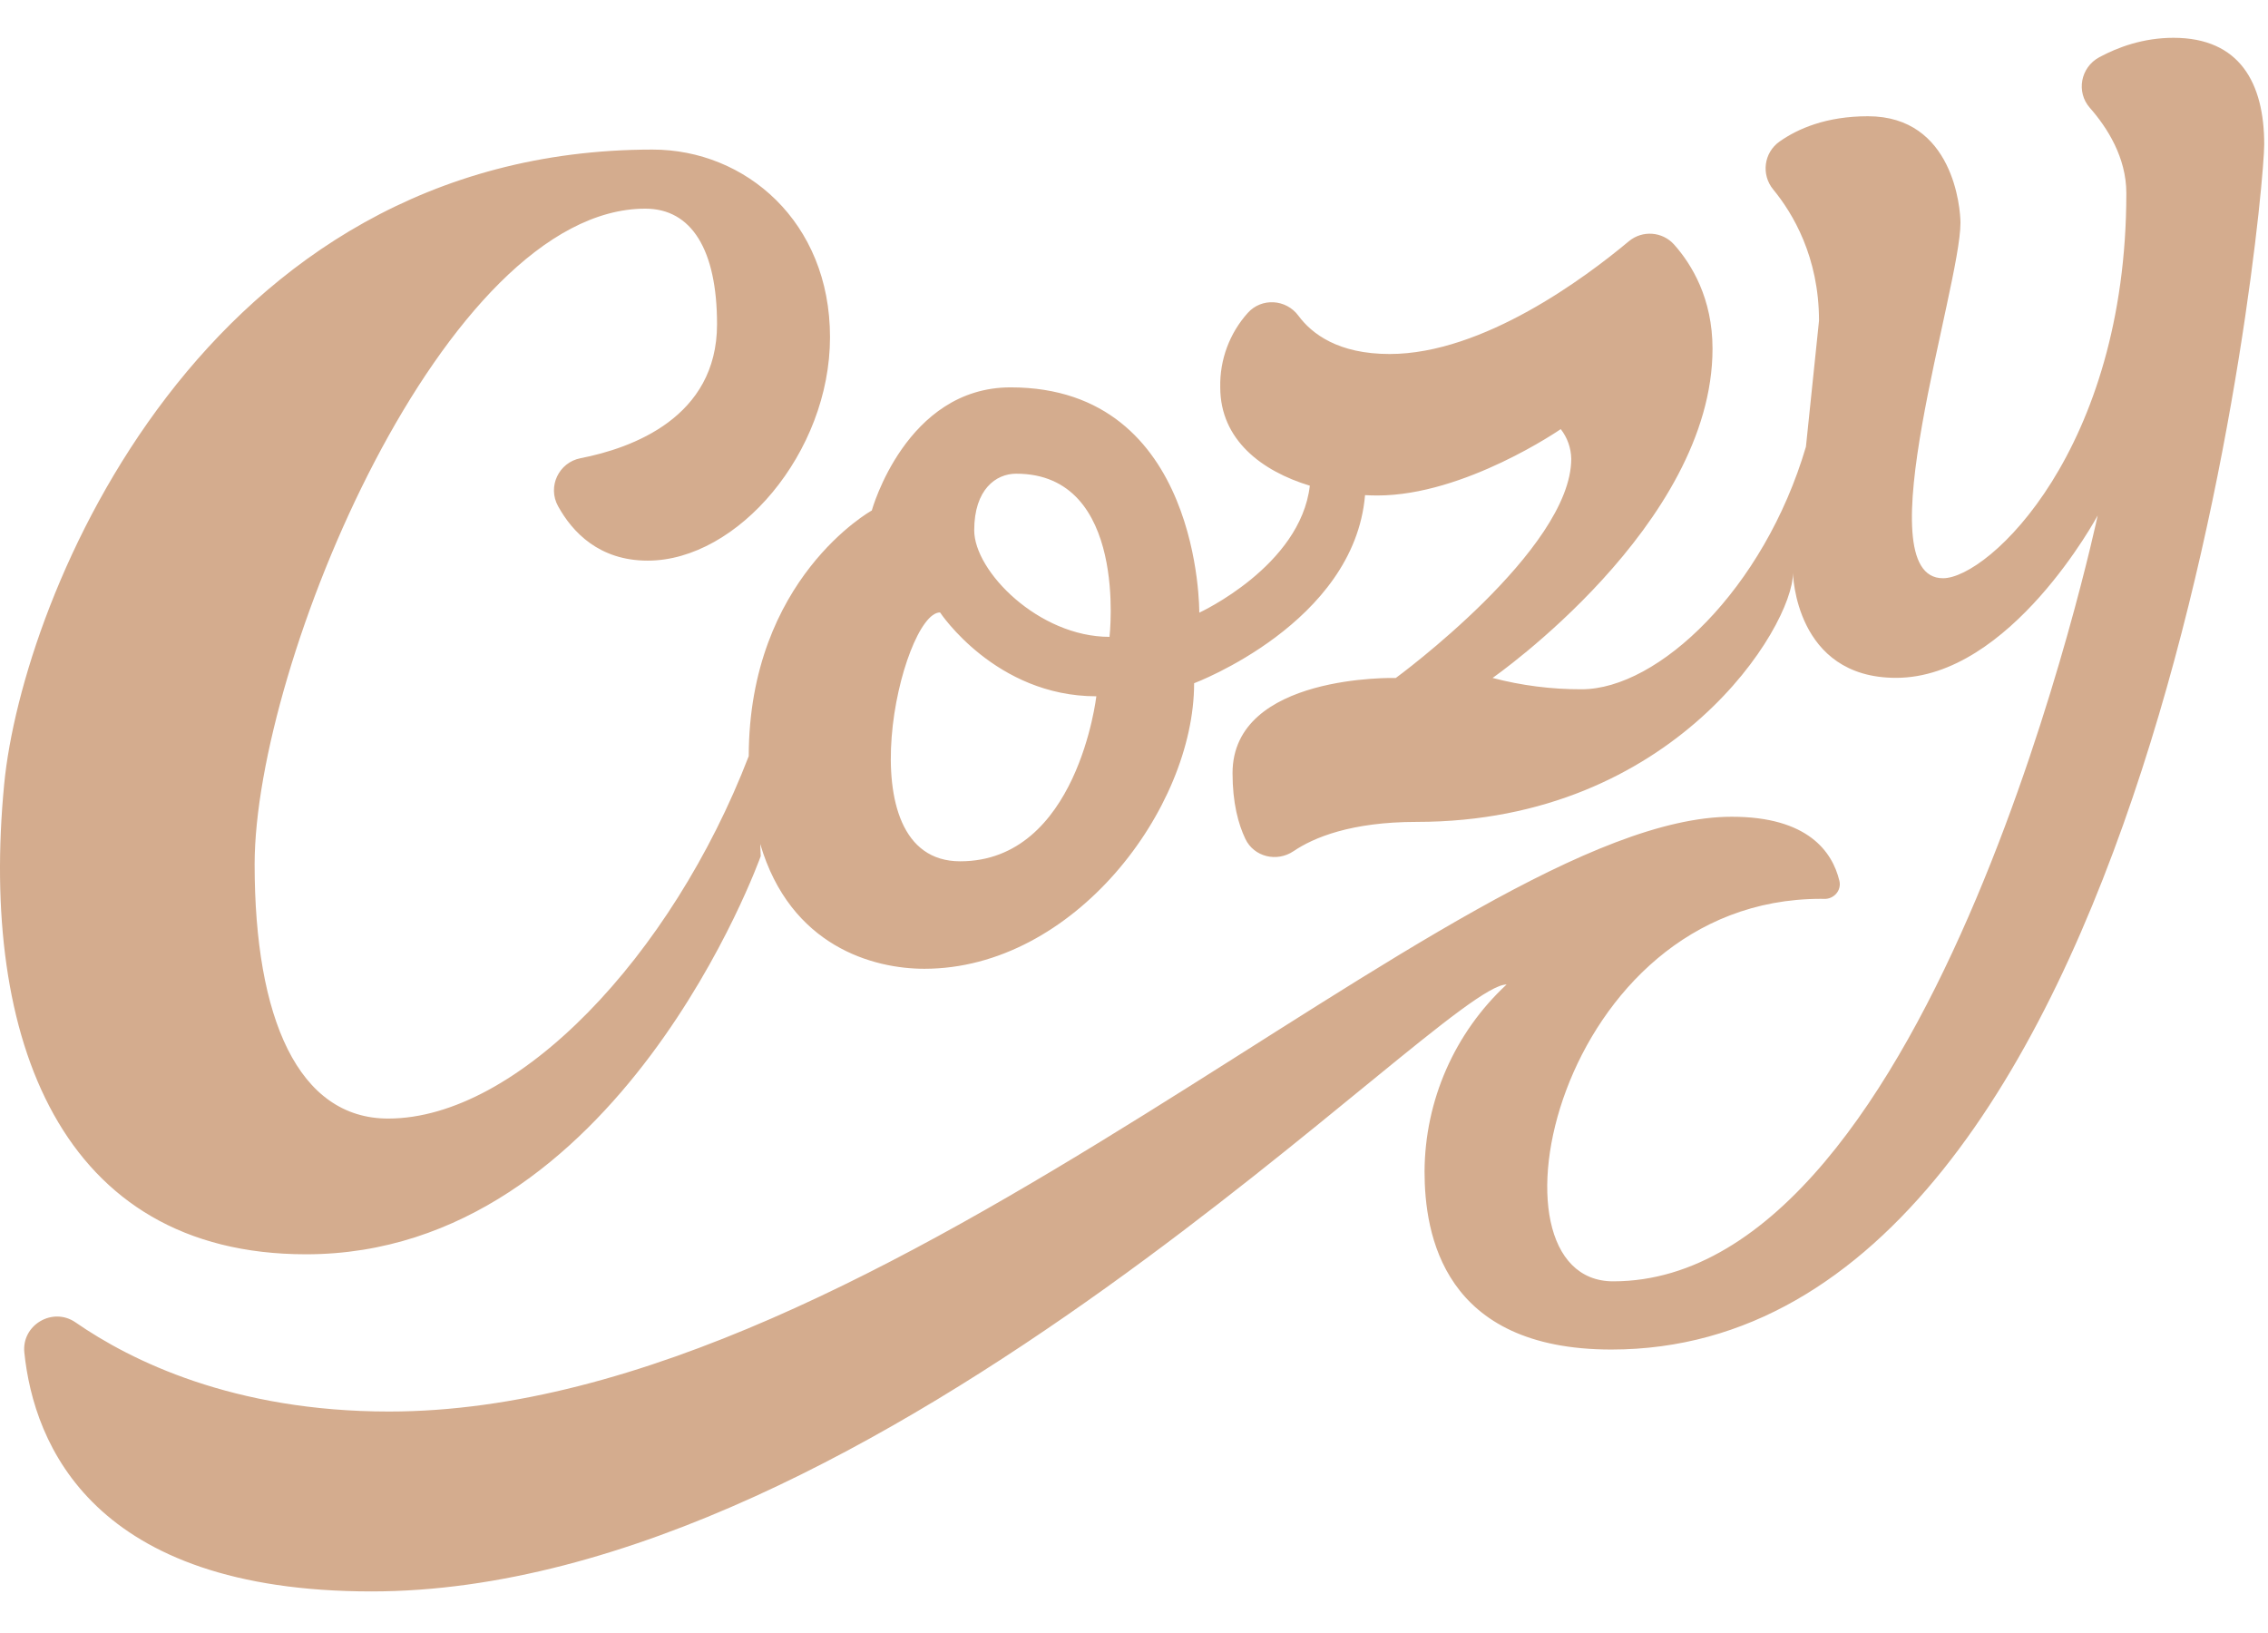 <svg width="50" height="36px" viewBox="0 0 600 412" version="1.1" xmlns="http://www.w3.org/2000/svg" xmlns:xlink="http://www.w3.org/1999/xlink">
    <title>logo/Cozy_logo_canvas</title>
    <g id="logo/Cozy_logo_canvas" stroke="none" stroke-width="1" fill="none" fill-rule="evenodd">
        <path d="M293.52,158.477 C274.816,158.477 257.729,141.15 257.729,130.29 C257.729,119.437 263.503,115.314 268.813,115.314 C298.573,115.274 293.52,158.477 293.52,158.477 M254.008,217.852 C222.945,217.852 238.533,152.015 248.691,152.015 C248.691,152.015 263.343,174.197 290.038,174.197 C290.027,174.185 285.065,217.852 254.008,217.852 M575.002,0 C567.034,0 560.3,2.47 555.326,5.164 C550.416,7.829 549.187,14.342 552.874,18.528 C557.424,23.703 562.523,31.606 562.523,41.099 C562.523,109.012 526.035,142.968 514.02,142.968 C493.126,142.968 518.644,66.066 518.644,48.939 C518.644,45.239 516.798,20.752 494.166,20.752 C483.128,20.752 475.605,24.052 470.798,27.432 C466.625,30.36 465.859,36.187 469.106,40.127 C474.25,46.377 481.219,57.957 481.219,74.844 L477.76,108.183 C466.648,145.896 438.694,172.344 418.412,172.344 C410.461,172.367 402.543,171.361 394.861,169.342 C394.861,169.342 453.048,128.918 453.048,82.243 C453.048,68.982 447.572,59.976 442.907,54.72 C439.803,51.226 434.475,50.843 430.891,53.84 C419.476,63.39 392.34,83.65 367.622,83.65 C354.085,83.65 347.077,78.361 343.498,73.523 C340.234,69.102 333.741,68.702 330.082,72.796 C325.343,78.086 322.651,85.08 322.816,92.474 C322.816,106.358 333.798,114.633 346.517,118.487 C344.042,139.772 317.271,152.078 317.271,152.078 C317.271,152.078 317.86,92.474 267.356,92.474 C239.637,92.474 230.633,125.046 230.633,125.046 C230.633,125.046 198.153,143.031 198.078,190.031 C177.699,242.956 136.901,285.908 102.694,285.908 C78.914,285.908 67.361,259.397 67.361,218.624 C67.406,165.505 117.705,45.199 170.725,45.199 C182.953,45.199 189.692,56.081 189.692,75.782 C189.692,100.468 167.158,108.571 153.57,111.219 C147.808,112.346 144.79,118.75 147.625,123.886 C151.438,130.805 158.532,138.313 171.348,138.313 C195.129,138.313 219.578,109.767 219.578,79.19 C219.578,48.607 197.164,29.57 172.657,29.57 C53.818,29.57 5.863,148.041 1.107,197.431 C-5.37,264.732 15.97,321.814 80.977,321.814 C163.734,321.814 201.251,216.485 201.251,216.485 L201.114,213.26 C209.094,240.394 231.062,246.284 244.541,246.284 C284.03,246.284 315.905,204.013 315.905,170.743 C315.905,170.743 358.275,154.88 361.122,120.986 C362.231,121.043 363.329,121.078 364.392,121.078 C387.486,121.078 412.896,103.522 412.896,103.522 C414.645,105.764 415.623,108.52 415.674,111.368 C415.674,135.397 369.257,169.353 369.257,169.353 C369.257,169.353 326.069,168.193 326.069,194.532 C326.069,202.378 327.578,207.982 329.465,211.933 C331.745,216.714 337.805,218.144 342.201,215.176 C347.534,211.567 357.447,207.427 374.802,207.427 C442.93,207.427 474.336,155.686 474.336,141.59 C474.336,141.59 474.799,169.319 501.592,169.319 C531.901,169.319 554.943,126.367 554.943,126.367 C554.943,126.367 512.019,328.968 426.775,328.968 C390.579,328.968 411.53,227.779 481.739,227.779 C482.036,227.779 482.311,227.785 482.585,227.796 C485.169,227.882 487.221,225.543 486.615,223.021 C484.751,215.284 478.229,206.066 458.176,206.066 L458.096,206.066 C385.577,206.066 235.206,363.411 102.911,363.411 C61.787,363.411 34.628,349.972 19.989,339.833 C13.941,335.642 5.675,340.502 6.441,347.822 C8.967,372.12 24.527,411 98.269,411 C233.04,411 381.376,250.442 398.571,250.442 C384.817,263.211 376.962,281.104 376.865,299.884 C376.865,316.508 381.776,347.01 426.29,347.01 C570.218,347.01 599,44.393 599,28.204 C599,12.015 592.558,0 575.002,0" id="Fill-1" fill="#D4AC8E"></path>
    </g>
</svg>